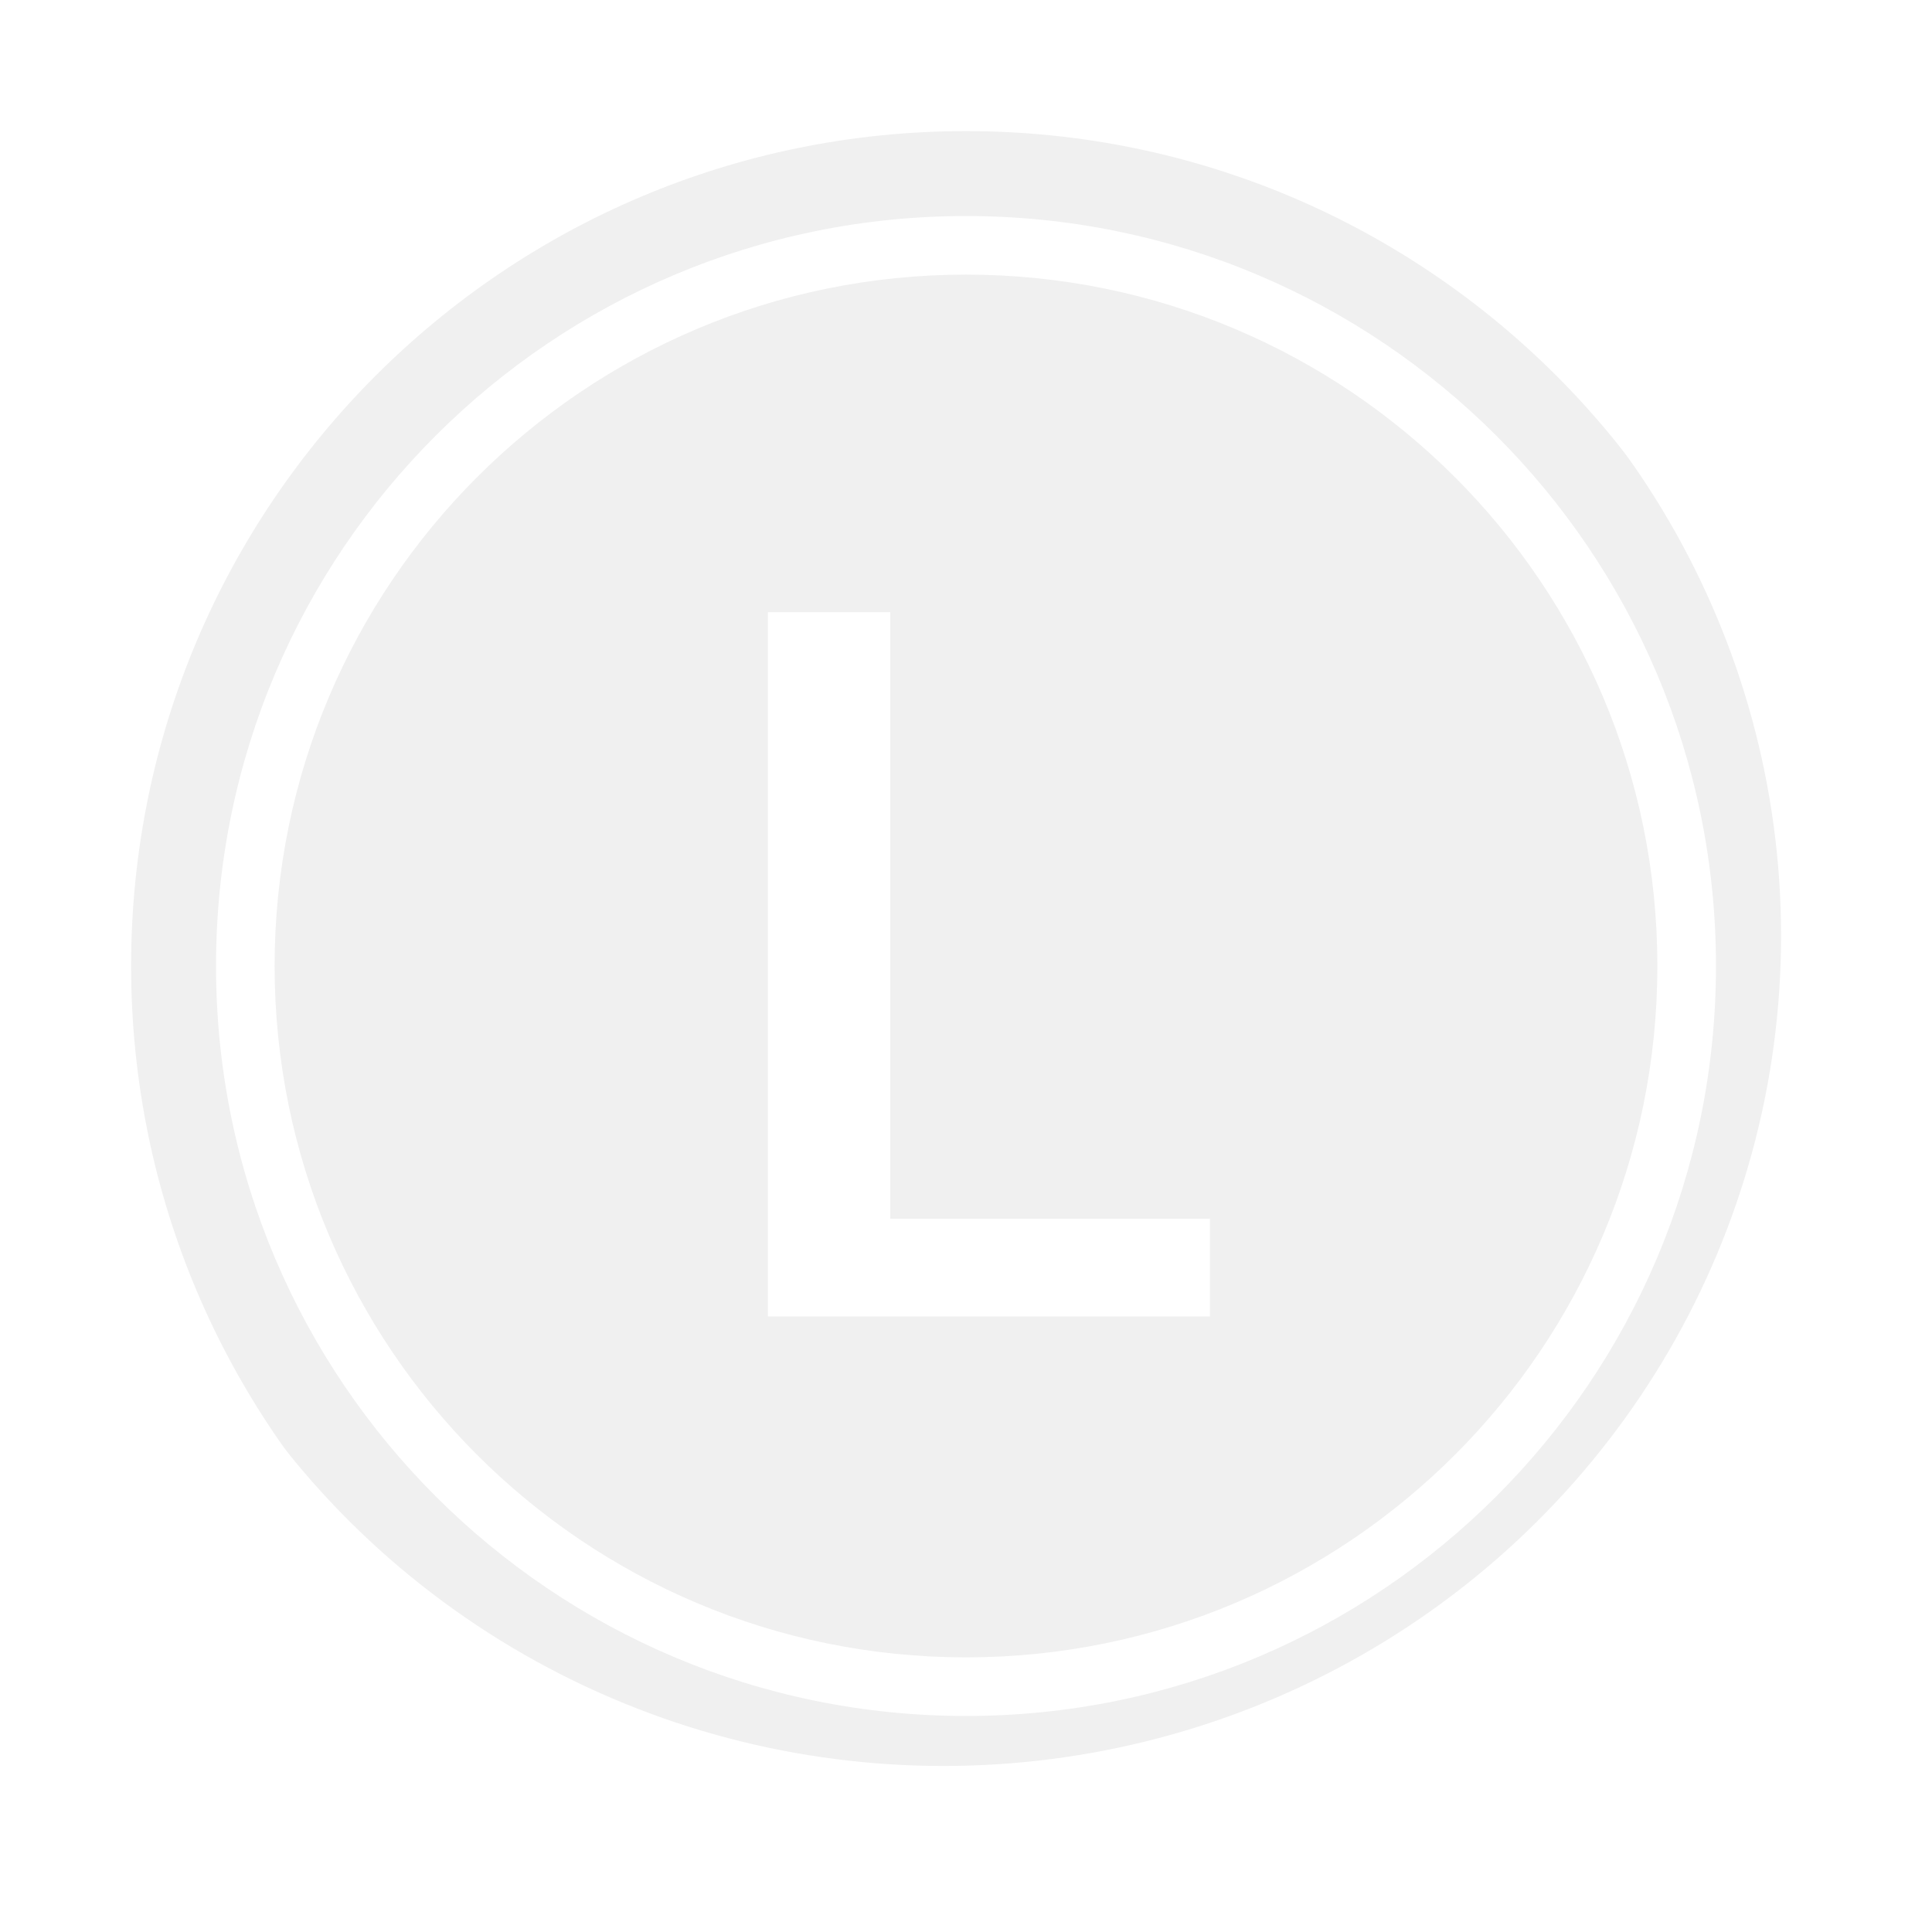 <?xml version="1.0" encoding="UTF-8"?>
<svg width="128" height="128" viewBox="0 0 128 128" fill="none" xmlns="http://www.w3.org/2000/svg" style="width: 40px; height: 40px; position: absolute; left: 63px; top: 67px; transform: translate(0px, 0px);">
    <ellipse cx="62.5" cy="62" rx="55.5" ry="55" fill="#000" fill-opacity=".06"></ellipse>
    <g filter="url(#c161)">
        <path fill-rule="evenodd" clip-rule="evenodd" d="M2 62c0 33.19 26.911 60 60 60s60-26.81 60-60S95.089 2 62 2 2 28.81 2 62zm115.312 0c0 30.548-24.764 55.312-55.312 55.312S6.687 92.548 6.687 62 31.453 6.687 62 6.687c30.548 0 55.312 24.765 55.312 55.313zm-105 0c0 27.486 22.286 49.688 49.688 49.688S111.688 89.486 111.688 62 89.402 12.312 62 12.312 12.312 34.514 12.312 62zm95.493 0c0 25.298-20.507 45.805-45.805 45.805S16.194 87.298 16.194 62 36.702 16.194 62 16.194 107.805 36.702 107.805 62zM78.163 78.745H56.982V38.562h-8.107v46.656h29.288v-6.473z" fill="#fff"></path>
    </g>
    <defs>
        <filter id="c161" x="0" y="0" width="128" height="128" filterUnits="userSpaceOnUse" color-interpolation-filters="sRGB">
            <feFlood flood-opacity="0" result="BackgroundImageFix"></feFlood>
            <feColorMatrix in="SourceAlpha" values="0 0 0 0 0 0 0 0 0 0 0 0 0 0 0 0 0 0 127 0"></feColorMatrix>
            <feOffset dx="2" dy="2"></feOffset>
            <feGaussianBlur stdDeviation="2"></feGaussianBlur>
            <feColorMatrix values="0 0 0 0 0 0 0 0 0 0 0 0 0 0 0 0 0 0 0.5 0"></feColorMatrix>
            <feBlend in2="BackgroundImageFix" result="effect1_dropShadow"></feBlend>
            <feBlend in="SourceGraphic" in2="effect1_dropShadow" result="shape"></feBlend>
        </filter>
    </defs>
</svg>
